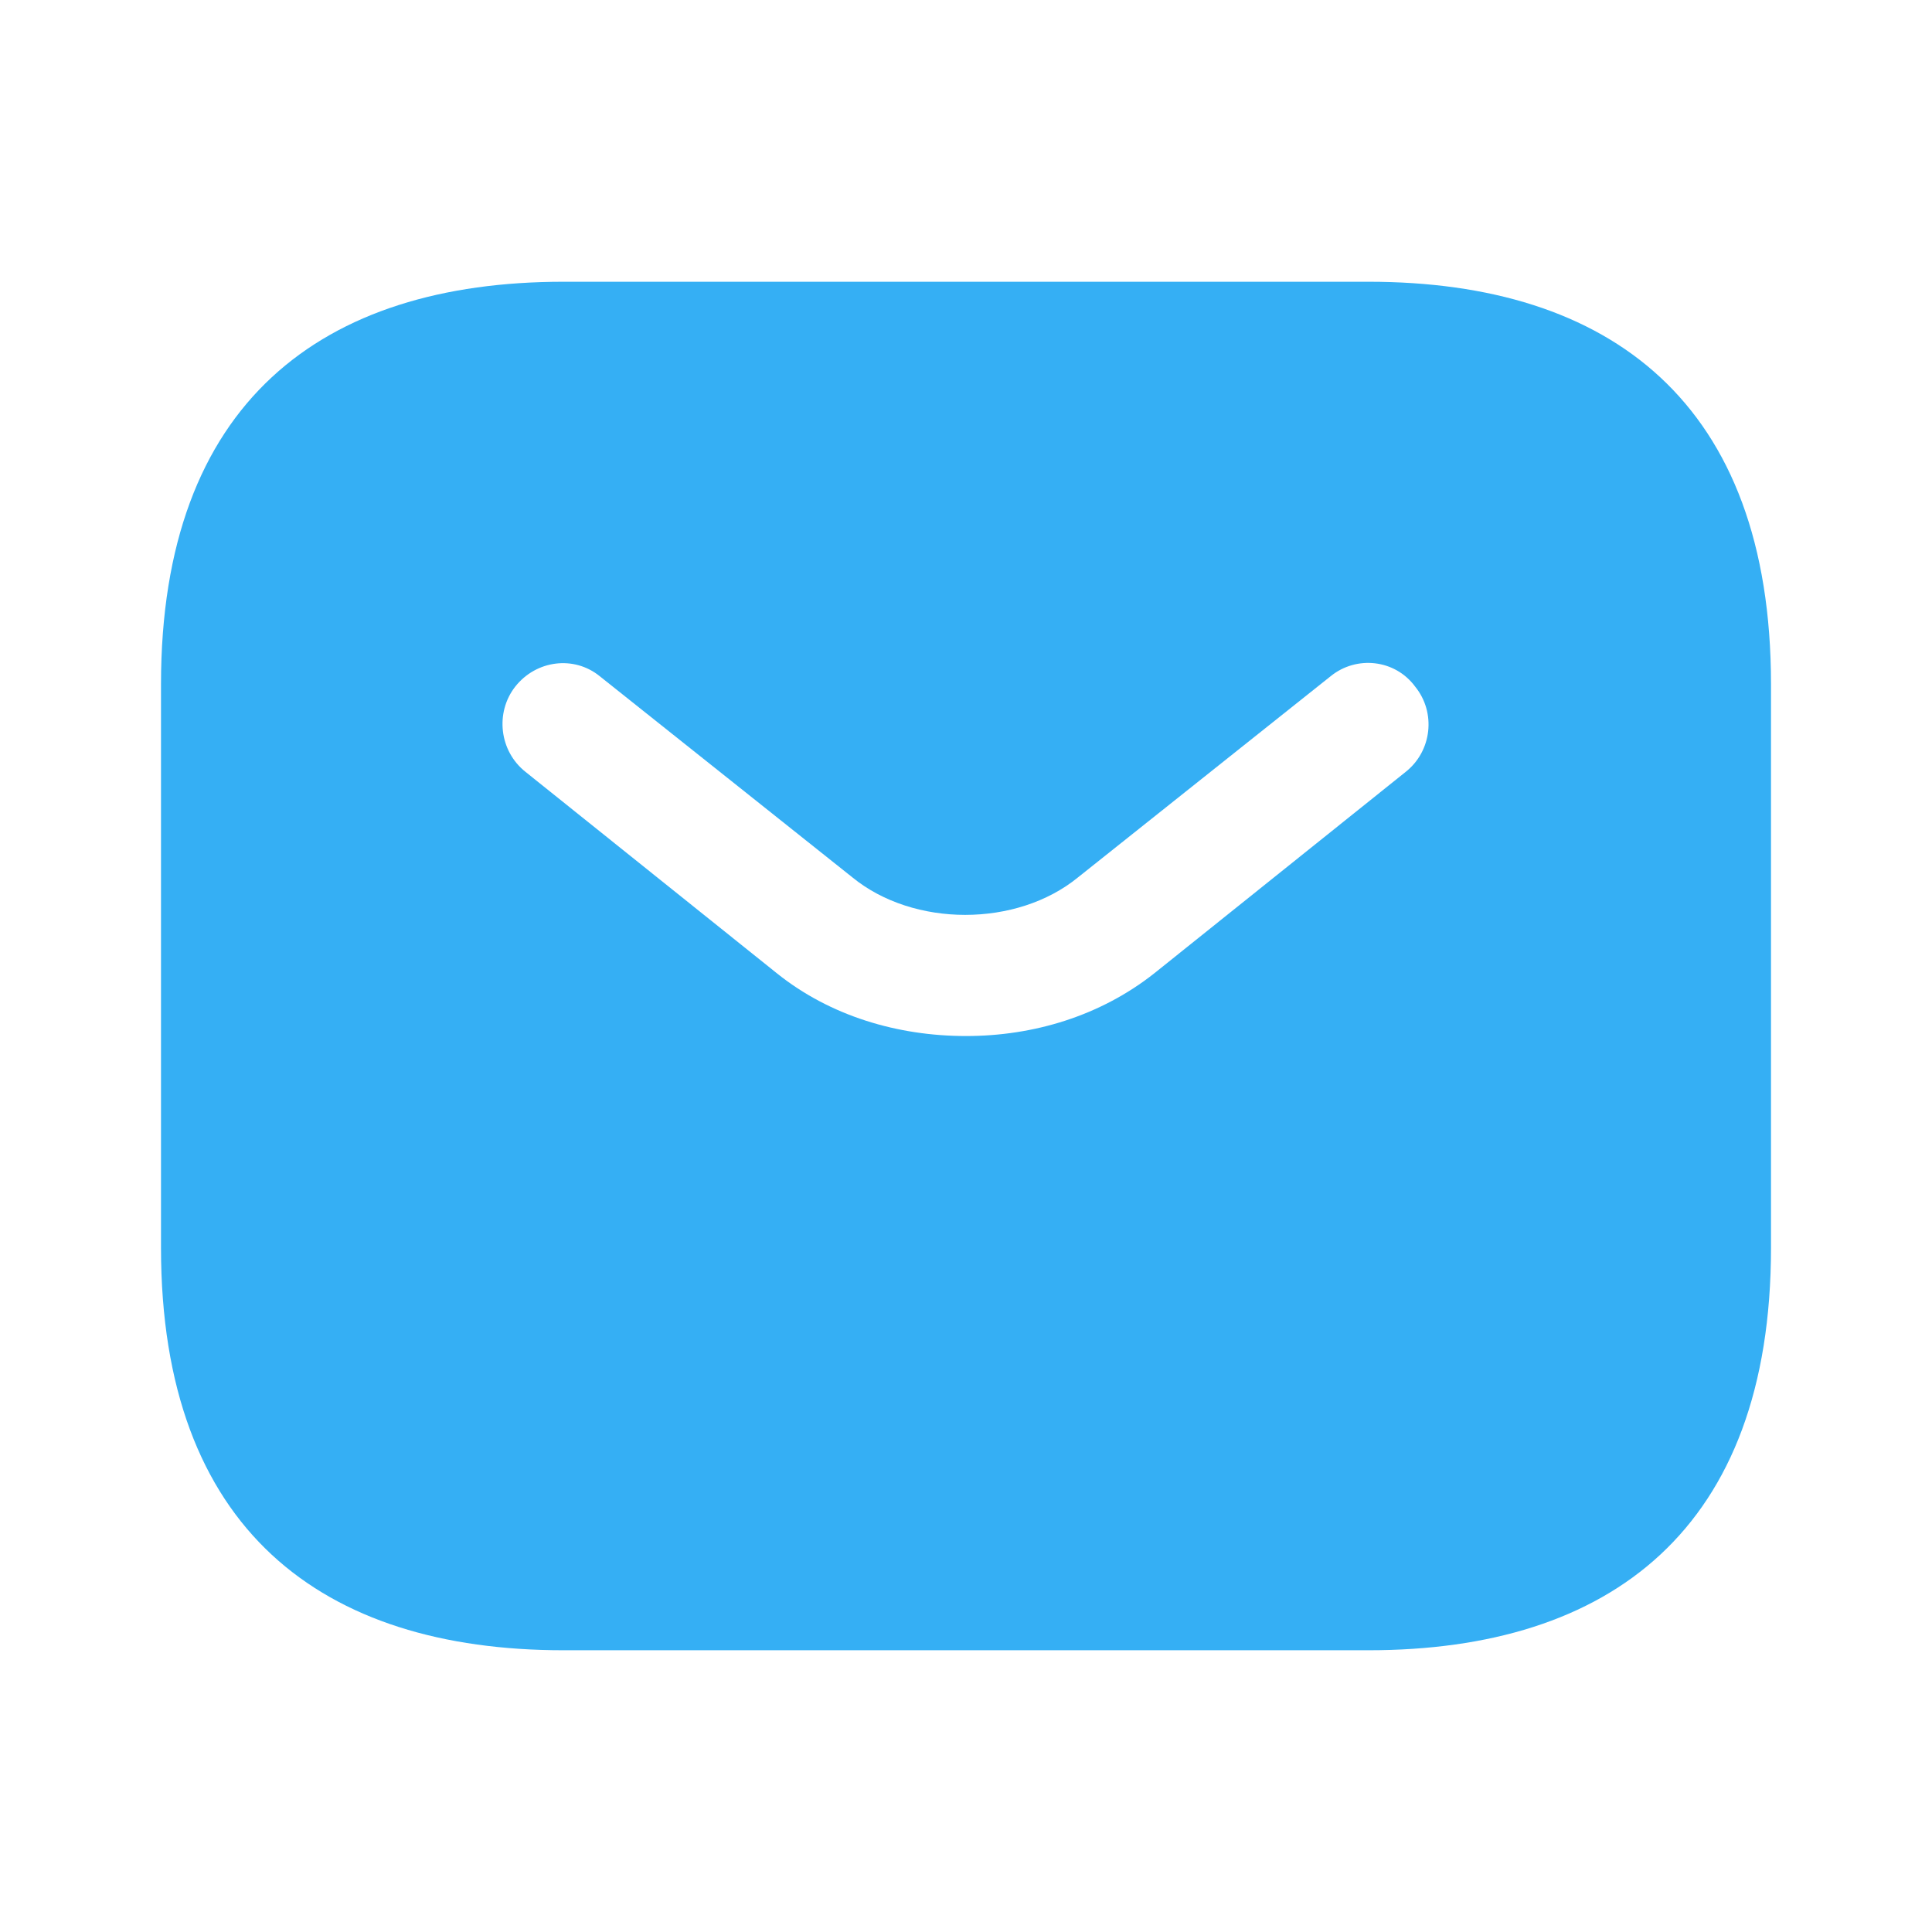 <svg width="24" height="24" viewBox="0 0 24 24" fill="none" xmlns="http://www.w3.org/2000/svg" xmlns:xlink="http://www.w3.org/1999/xlink">
	<desc>
			Created with Pixso.
	</desc>
	<defs/>
	<g opacity="0"/>
	<path id="Vector" d="M17 3.5L7 3.5C4 3.5 2 5 2 8.5L2 15.5C2 19 4 20.5 7 20.5L17 20.5C20 20.5 22 19 22 15.5L22 8.5C22 5 20 3.5 17 3.5ZM17.46 9.59L14.34 12.09C13.67 12.62 12.84 12.87 12 12.87C11.15 12.87 10.31 12.62 9.65 12.09L6.53 9.59C6.2 9.33 6.15 8.85 6.4 8.53C6.66 8.2 7.13 8.14 7.45 8.4L10.59 10.9C11.35 11.52 12.63 11.52 13.39 10.9L16.53 8.4C16.85 8.14 17.33 8.19 17.58 8.53C17.84 8.85 17.79 9.33 17.46 9.59Z" fill="#35AFF4" fill-opacity="1" fill-rule="nonzero"/>
</svg>
